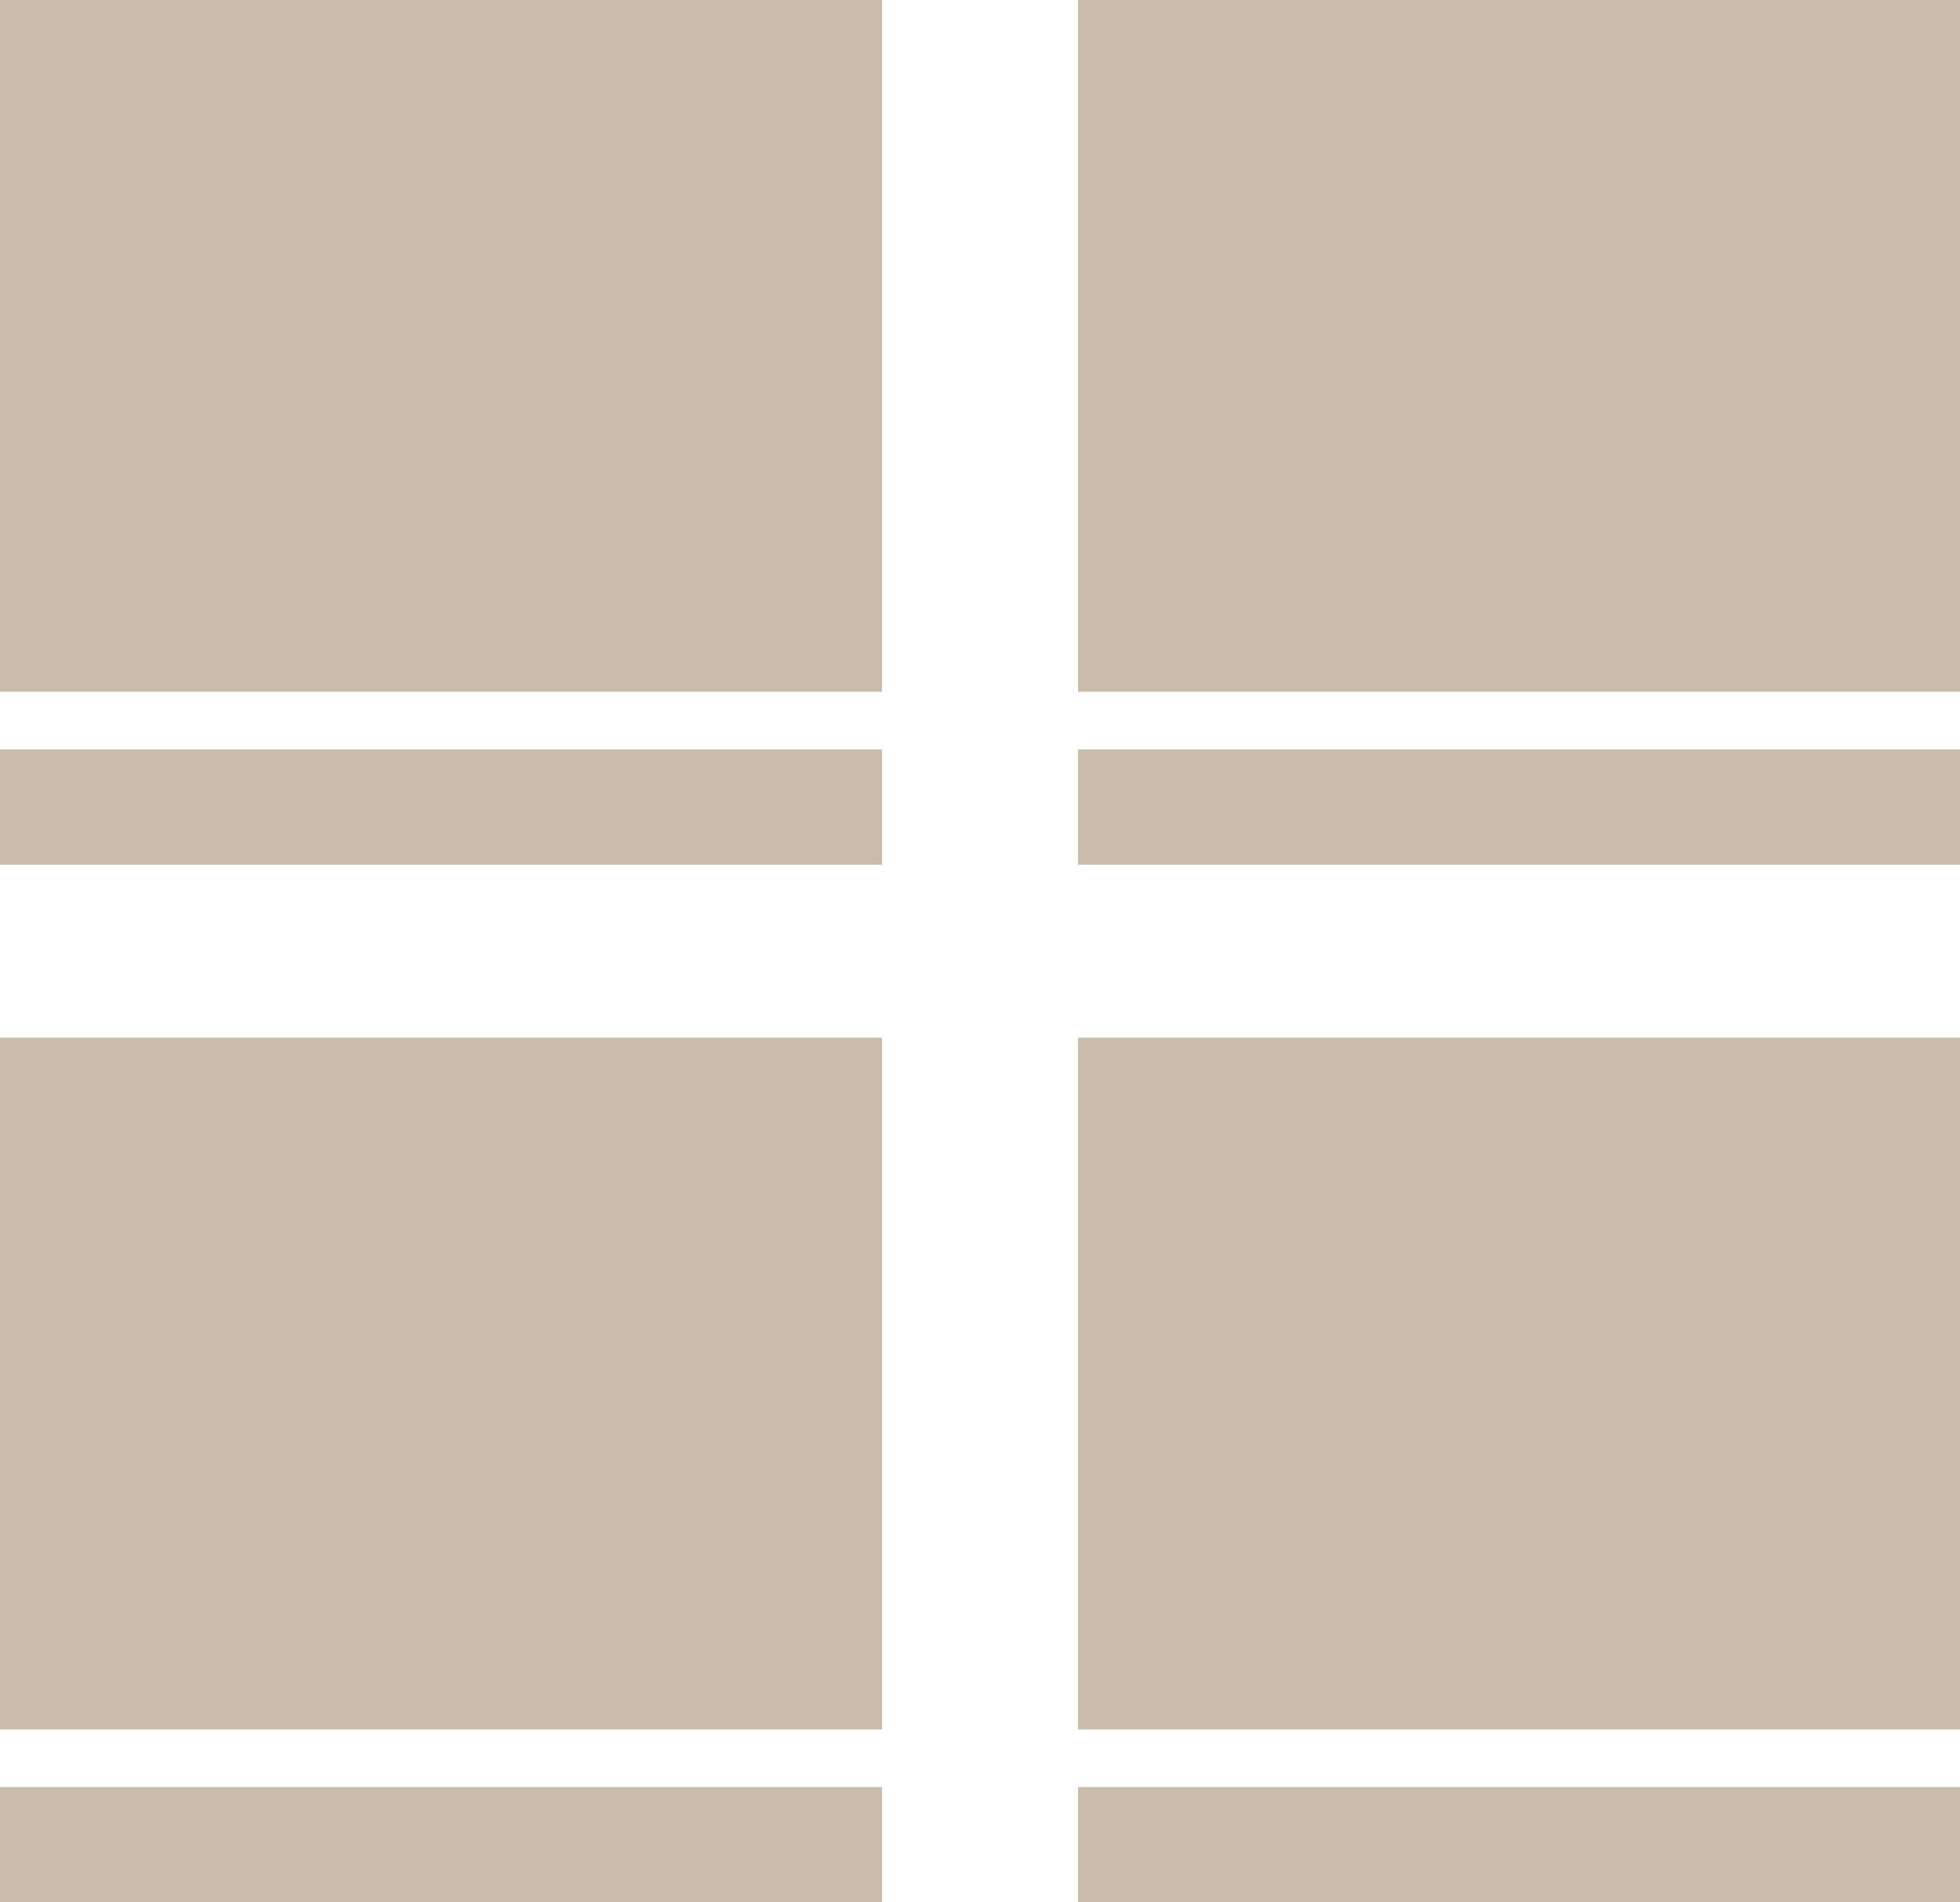 <svg width="34" height="33" viewBox="0 0 34 33" fill="none" xmlns="http://www.w3.org/2000/svg">
<rect y="18" width="15.3" height="12" fill="#CABCAA"/>
<rect y="31" width="15.3" height="2" fill="#CABCAA"/>
<rect x="18.7" y="18" width="15.3" height="12" fill="#CABCAA"/>
<rect x="18.7" y="31" width="15.3" height="2" fill="#CABCAA"/>
<rect width="15.3" height="12" fill="#CABCAA"/>
<rect y="13" width="15.3" height="2" fill="#CABCAA"/>
<rect x="18.7" width="15.3" height="12" fill="#CABCAA"/>
<rect x="18.7" y="13" width="15.3" height="2" fill="#CABCAA"/>
</svg>
